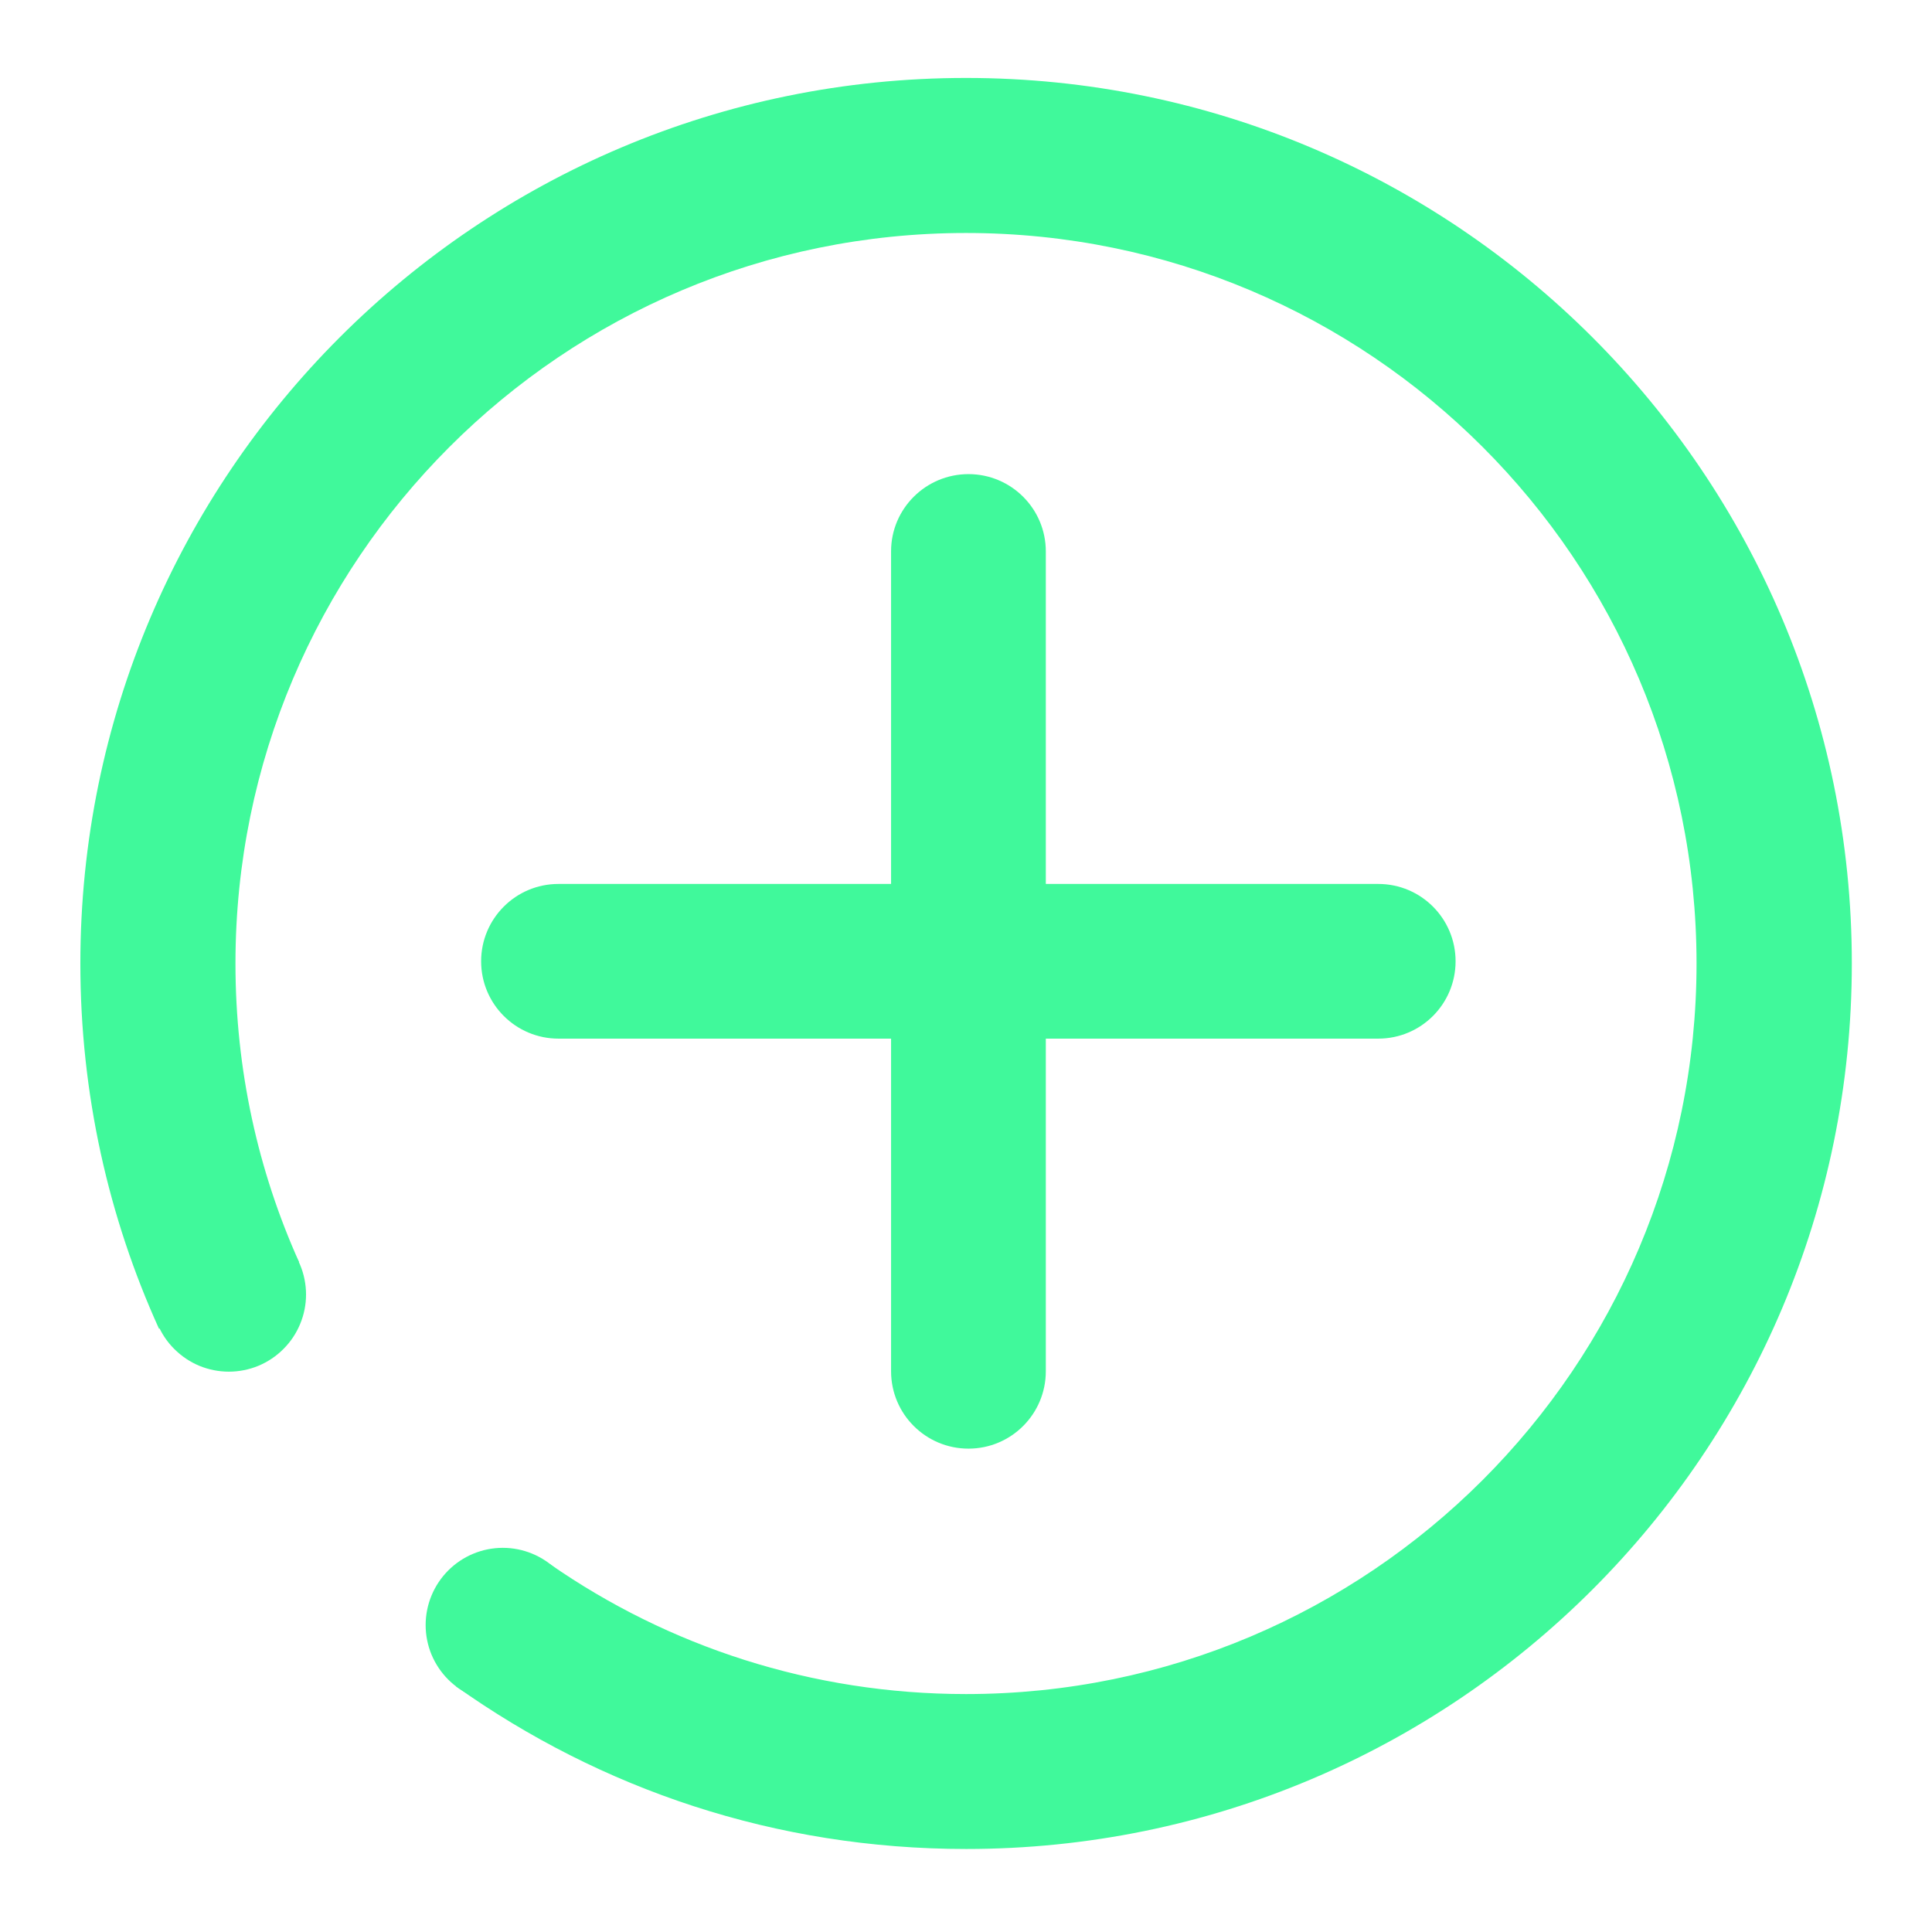 <svg width="32" height="32" viewBox="0 0 32 32" fill="none" xmlns="http://www.w3.org/2000/svg">
<path d="M16.041 7.853C16.747 7.853 17.322 8.425 17.322 9.134V22.712C17.322 23.419 16.75 23.994 16.041 23.994C15.334 23.994 14.759 23.422 14.759 22.712V9.131C14.759 8.425 15.334 7.853 16.041 7.853Z" fill="#40F99B"/>
<path d="M24.109 15.922C24.109 16.628 23.538 17.203 22.828 17.203H9.25C8.544 17.203 7.969 16.631 7.969 15.922C7.969 15.216 8.541 14.641 9.25 14.641H22.828C23.538 14.641 24.109 15.216 24.109 15.922Z" fill="#40F99B"/>
<path d="M2.513 21.441C2.513 21.608 2.546 21.775 2.61 21.93C2.674 22.085 2.768 22.226 2.887 22.344C3.006 22.463 3.146 22.557 3.301 22.622C3.457 22.686 3.623 22.719 3.791 22.719C3.958 22.719 4.125 22.686 4.28 22.622C4.435 22.557 4.576 22.463 4.694 22.344C4.813 22.226 4.907 22.085 4.971 21.93C5.036 21.775 5.069 21.608 5.069 21.441C5.069 21.102 4.934 20.777 4.694 20.537C4.455 20.297 4.13 20.163 3.791 20.163C3.452 20.163 3.127 20.297 2.887 20.537C2.647 20.777 2.513 21.102 2.513 21.441Z" fill="#40F99B"/>
<path d="M7.05 26.916C7.05 27.084 7.083 27.25 7.147 27.405C7.212 27.56 7.306 27.701 7.424 27.819C7.543 27.938 7.684 28.032 7.839 28.096C7.994 28.161 8.16 28.194 8.328 28.194C8.496 28.194 8.662 28.161 8.817 28.096C8.972 28.032 9.113 27.938 9.232 27.819C9.351 27.701 9.445 27.56 9.509 27.405C9.573 27.25 9.606 27.084 9.606 26.916C9.606 26.577 9.472 26.252 9.232 26.012C8.992 25.772 8.667 25.637 8.328 25.637C7.989 25.637 7.664 25.772 7.424 26.012C7.185 26.252 7.05 26.577 7.05 26.916Z" fill="#40F99B"/>
<path d="M16 1.291C7.9 1.291 1.331 7.856 1.331 15.959C1.331 18.116 1.797 20.166 2.634 22.009L4.953 20.903C4.275 19.394 3.9 17.722 3.9 15.959C3.9 9.278 9.316 3.859 16 3.859C22.684 3.859 28.1 9.275 28.1 15.959C28.1 22.644 22.681 28.059 16 28.059C13.441 28.059 11.066 27.266 9.113 25.909L7.513 27.697C7.559 27.719 7.591 27.762 7.591 27.809C7.591 27.856 7.6 27.909 7.553 27.931C9.95 29.634 12.841 30.625 16.003 30.625C24.103 30.625 30.672 24.059 30.672 15.956C30.672 7.853 24.1 1.291 16 1.291Z" fill="#40F99B"/>
</svg>

